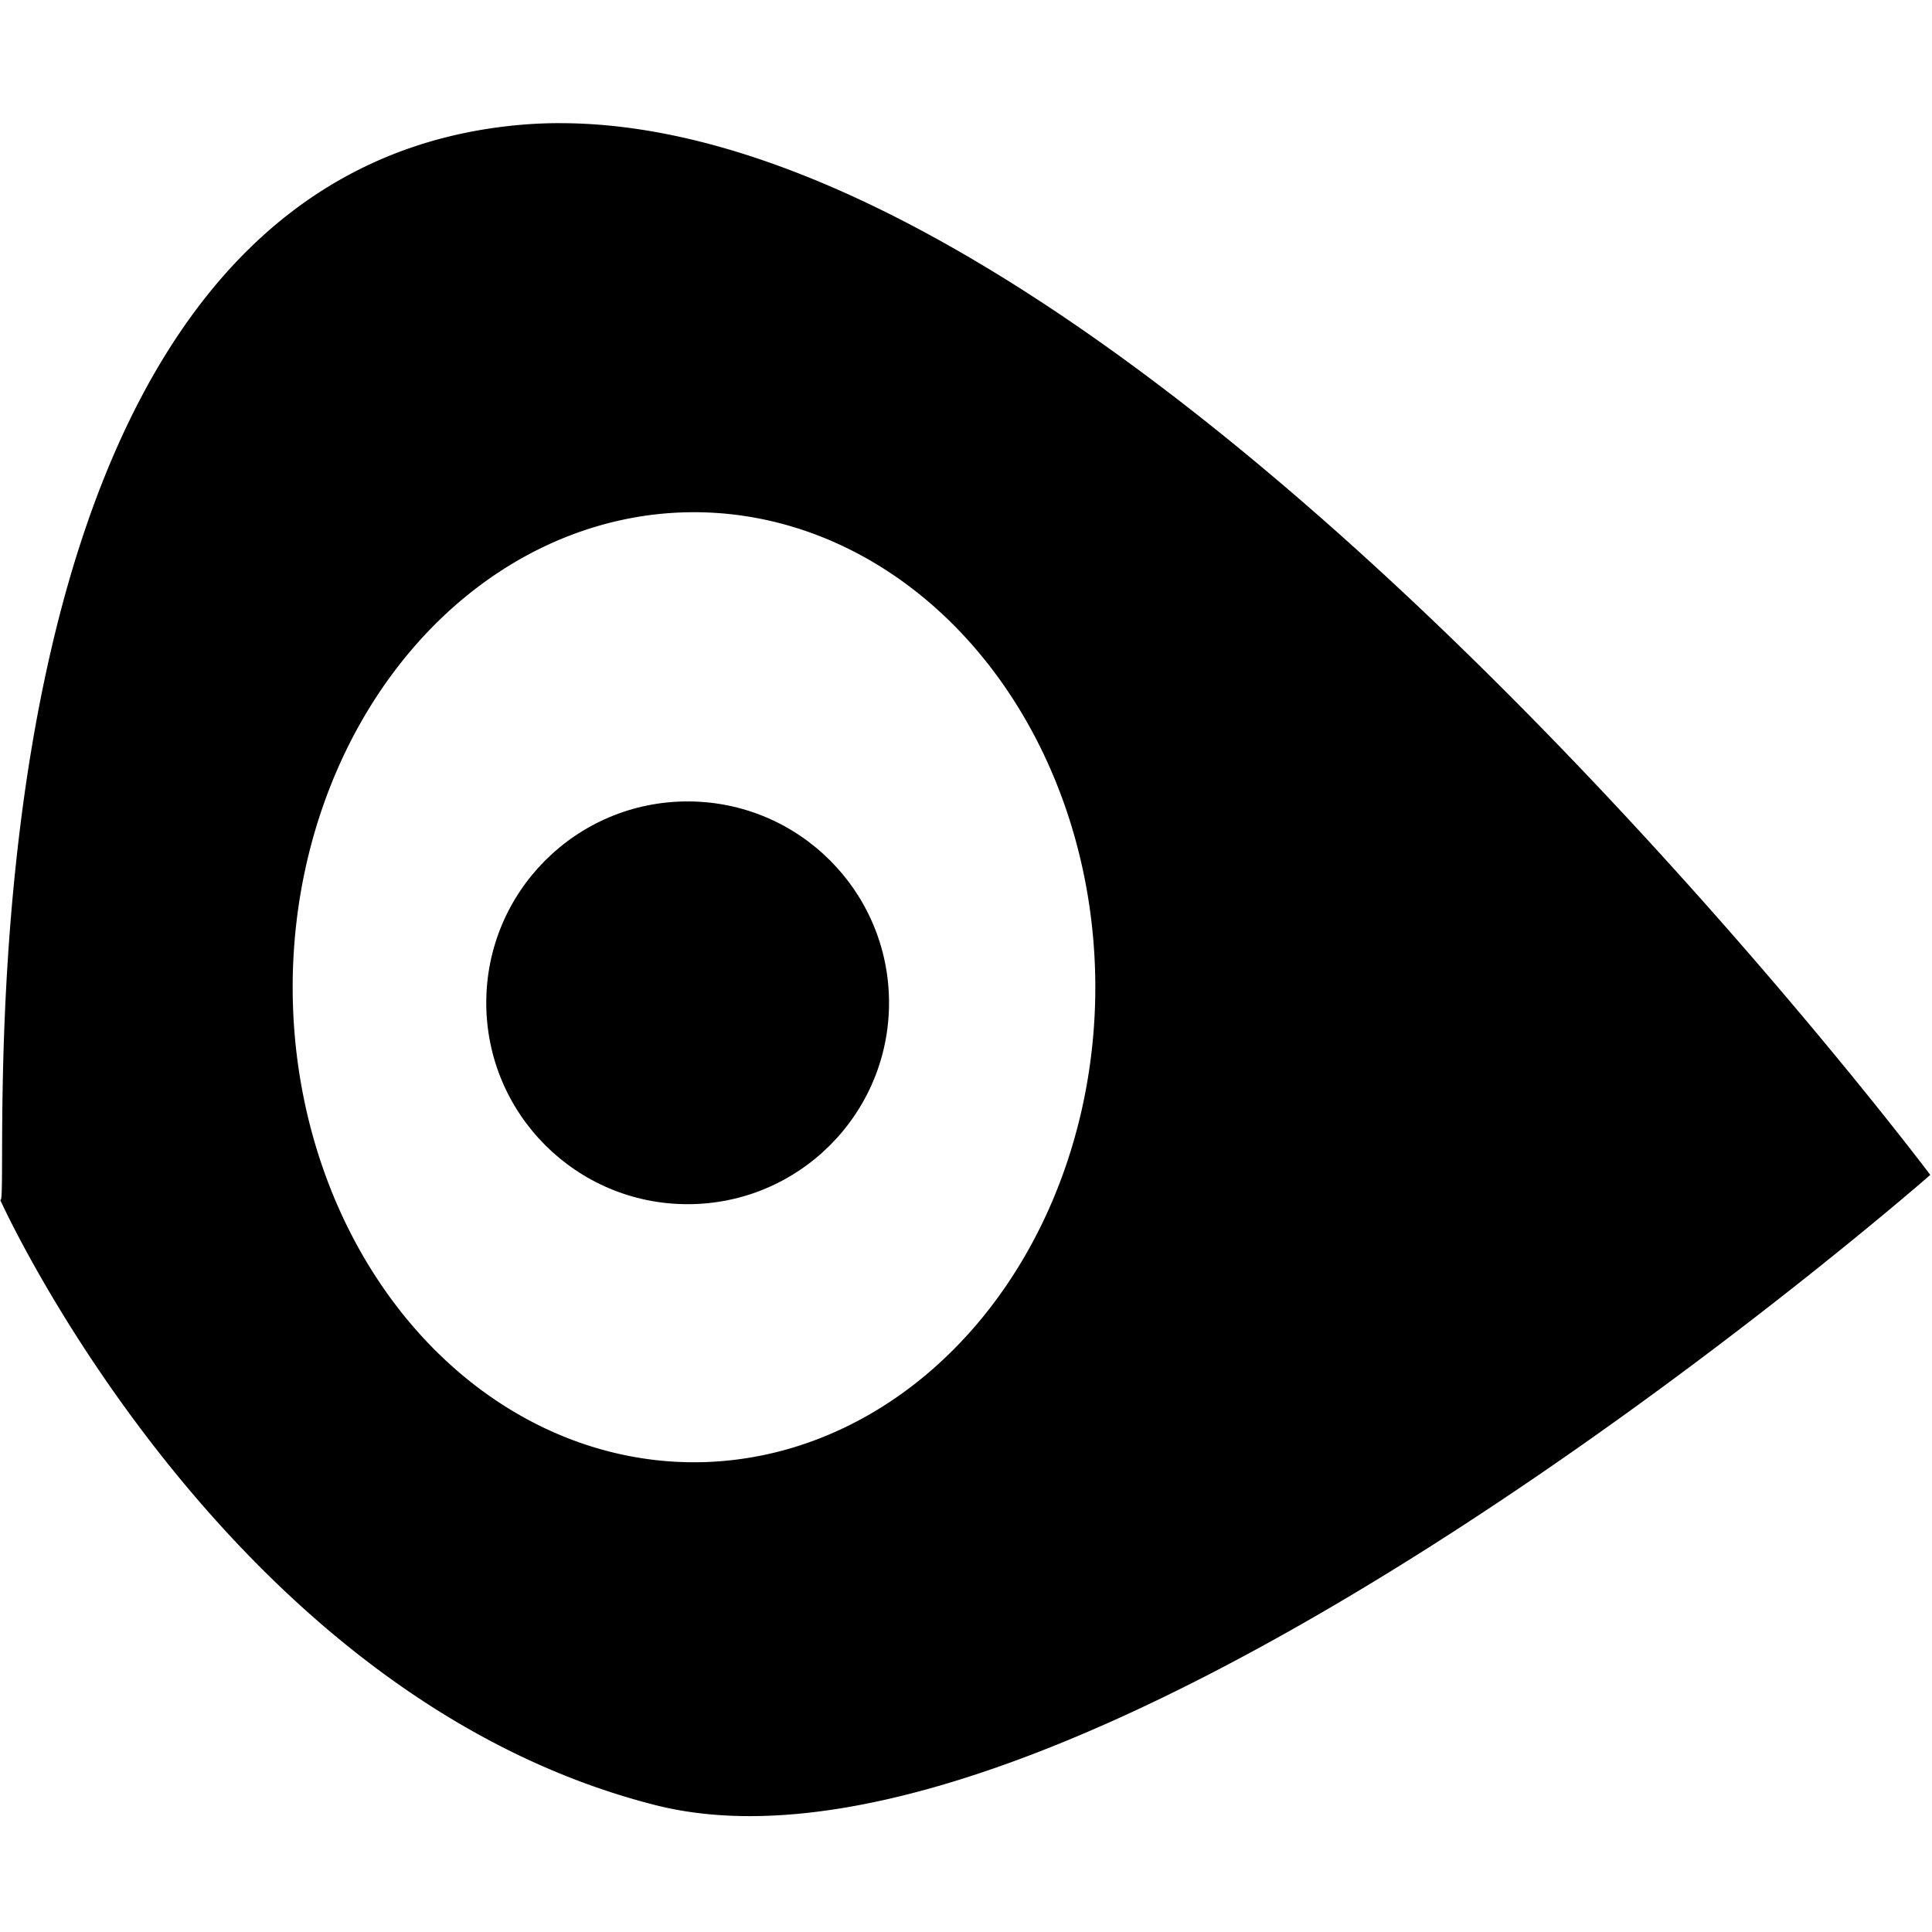 <svg width="200mm" height="200mm" viewBox="0 0 200 200" xmlns="http://www.w3.org/2000/svg"><g transform="translate(0 -97)"><path d="M57.835 109.9a47.266 47.266 0 0 0-4.273.204C-6.629 115.78 1.358 220.274.217 221.274c0 0 23.107 51.078 67.608 62.428 44.502 11.351 131.79-65.099 131.79-65.099s-81.888-108.88-141.78-108.7zm14.007 39.972a41.697 49.327 0 0 1 41.697 49.326 41.697 49.327 0 0 1-41.697 49.327 41.697 49.327 0 0 1-41.697-49.327 41.697 49.327 0 0 1 41.697-49.326z" stroke="#000" stroke-width=".305"/><circle cx="71.185" cy="200.81" r="20.847"/></g></svg>